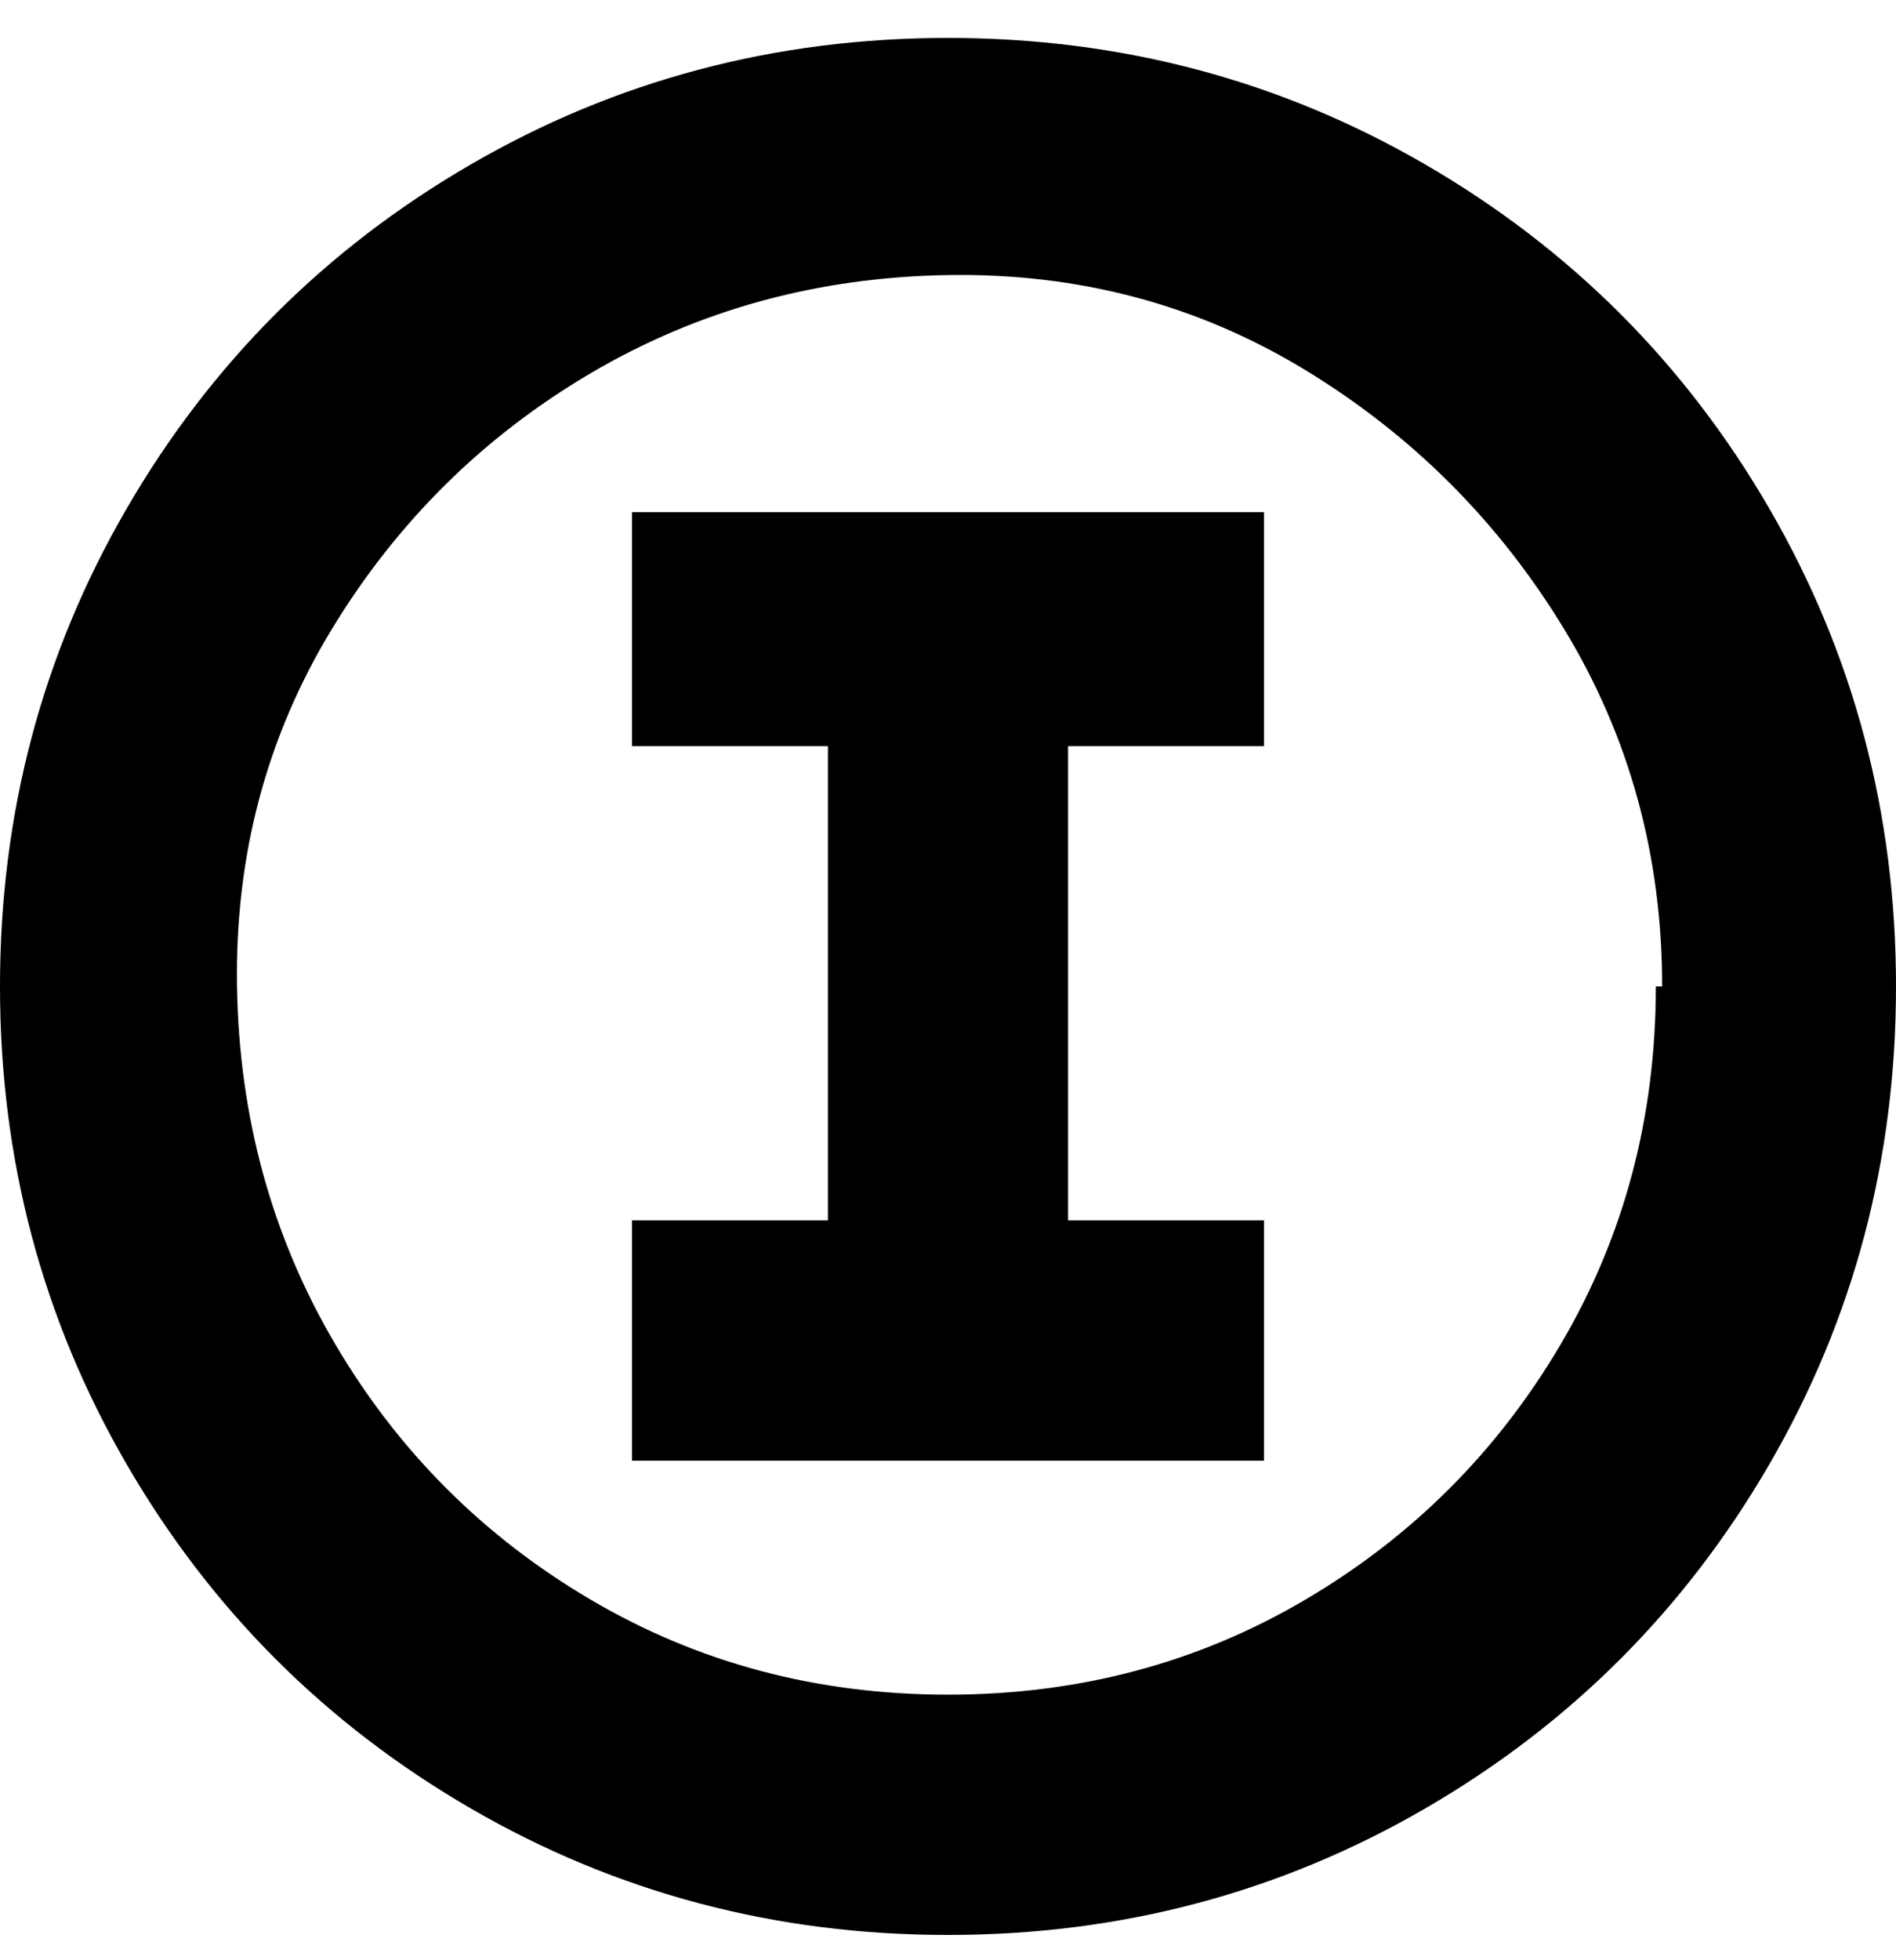 <svg viewBox="0 0 300 310" xmlns="http://www.w3.org/2000/svg"><path d="M100 81h100v37h-31v75h31v38H100v-38h31v-75h-31V81zm200 75q0 41-20 75.5T225.5 286Q191 306 150 306t-75.5-20Q40 266 20 231.5T0 156q0-41 20-75.5T74.5 26Q109 6 150 6t75.5 20Q260 46 280 80.5t20 75.5zm-37 0q0-31-15.5-56.5t-41-41Q181 43 150 43.5T93.5 59Q68 74 52.5 99.5t-15 56.5q.5 31 15.5 56.5T93.5 253q25.5 15 56.5 15t56.5-15q25.5-15 40.5-40.5t15-56.5h1z"/></svg>